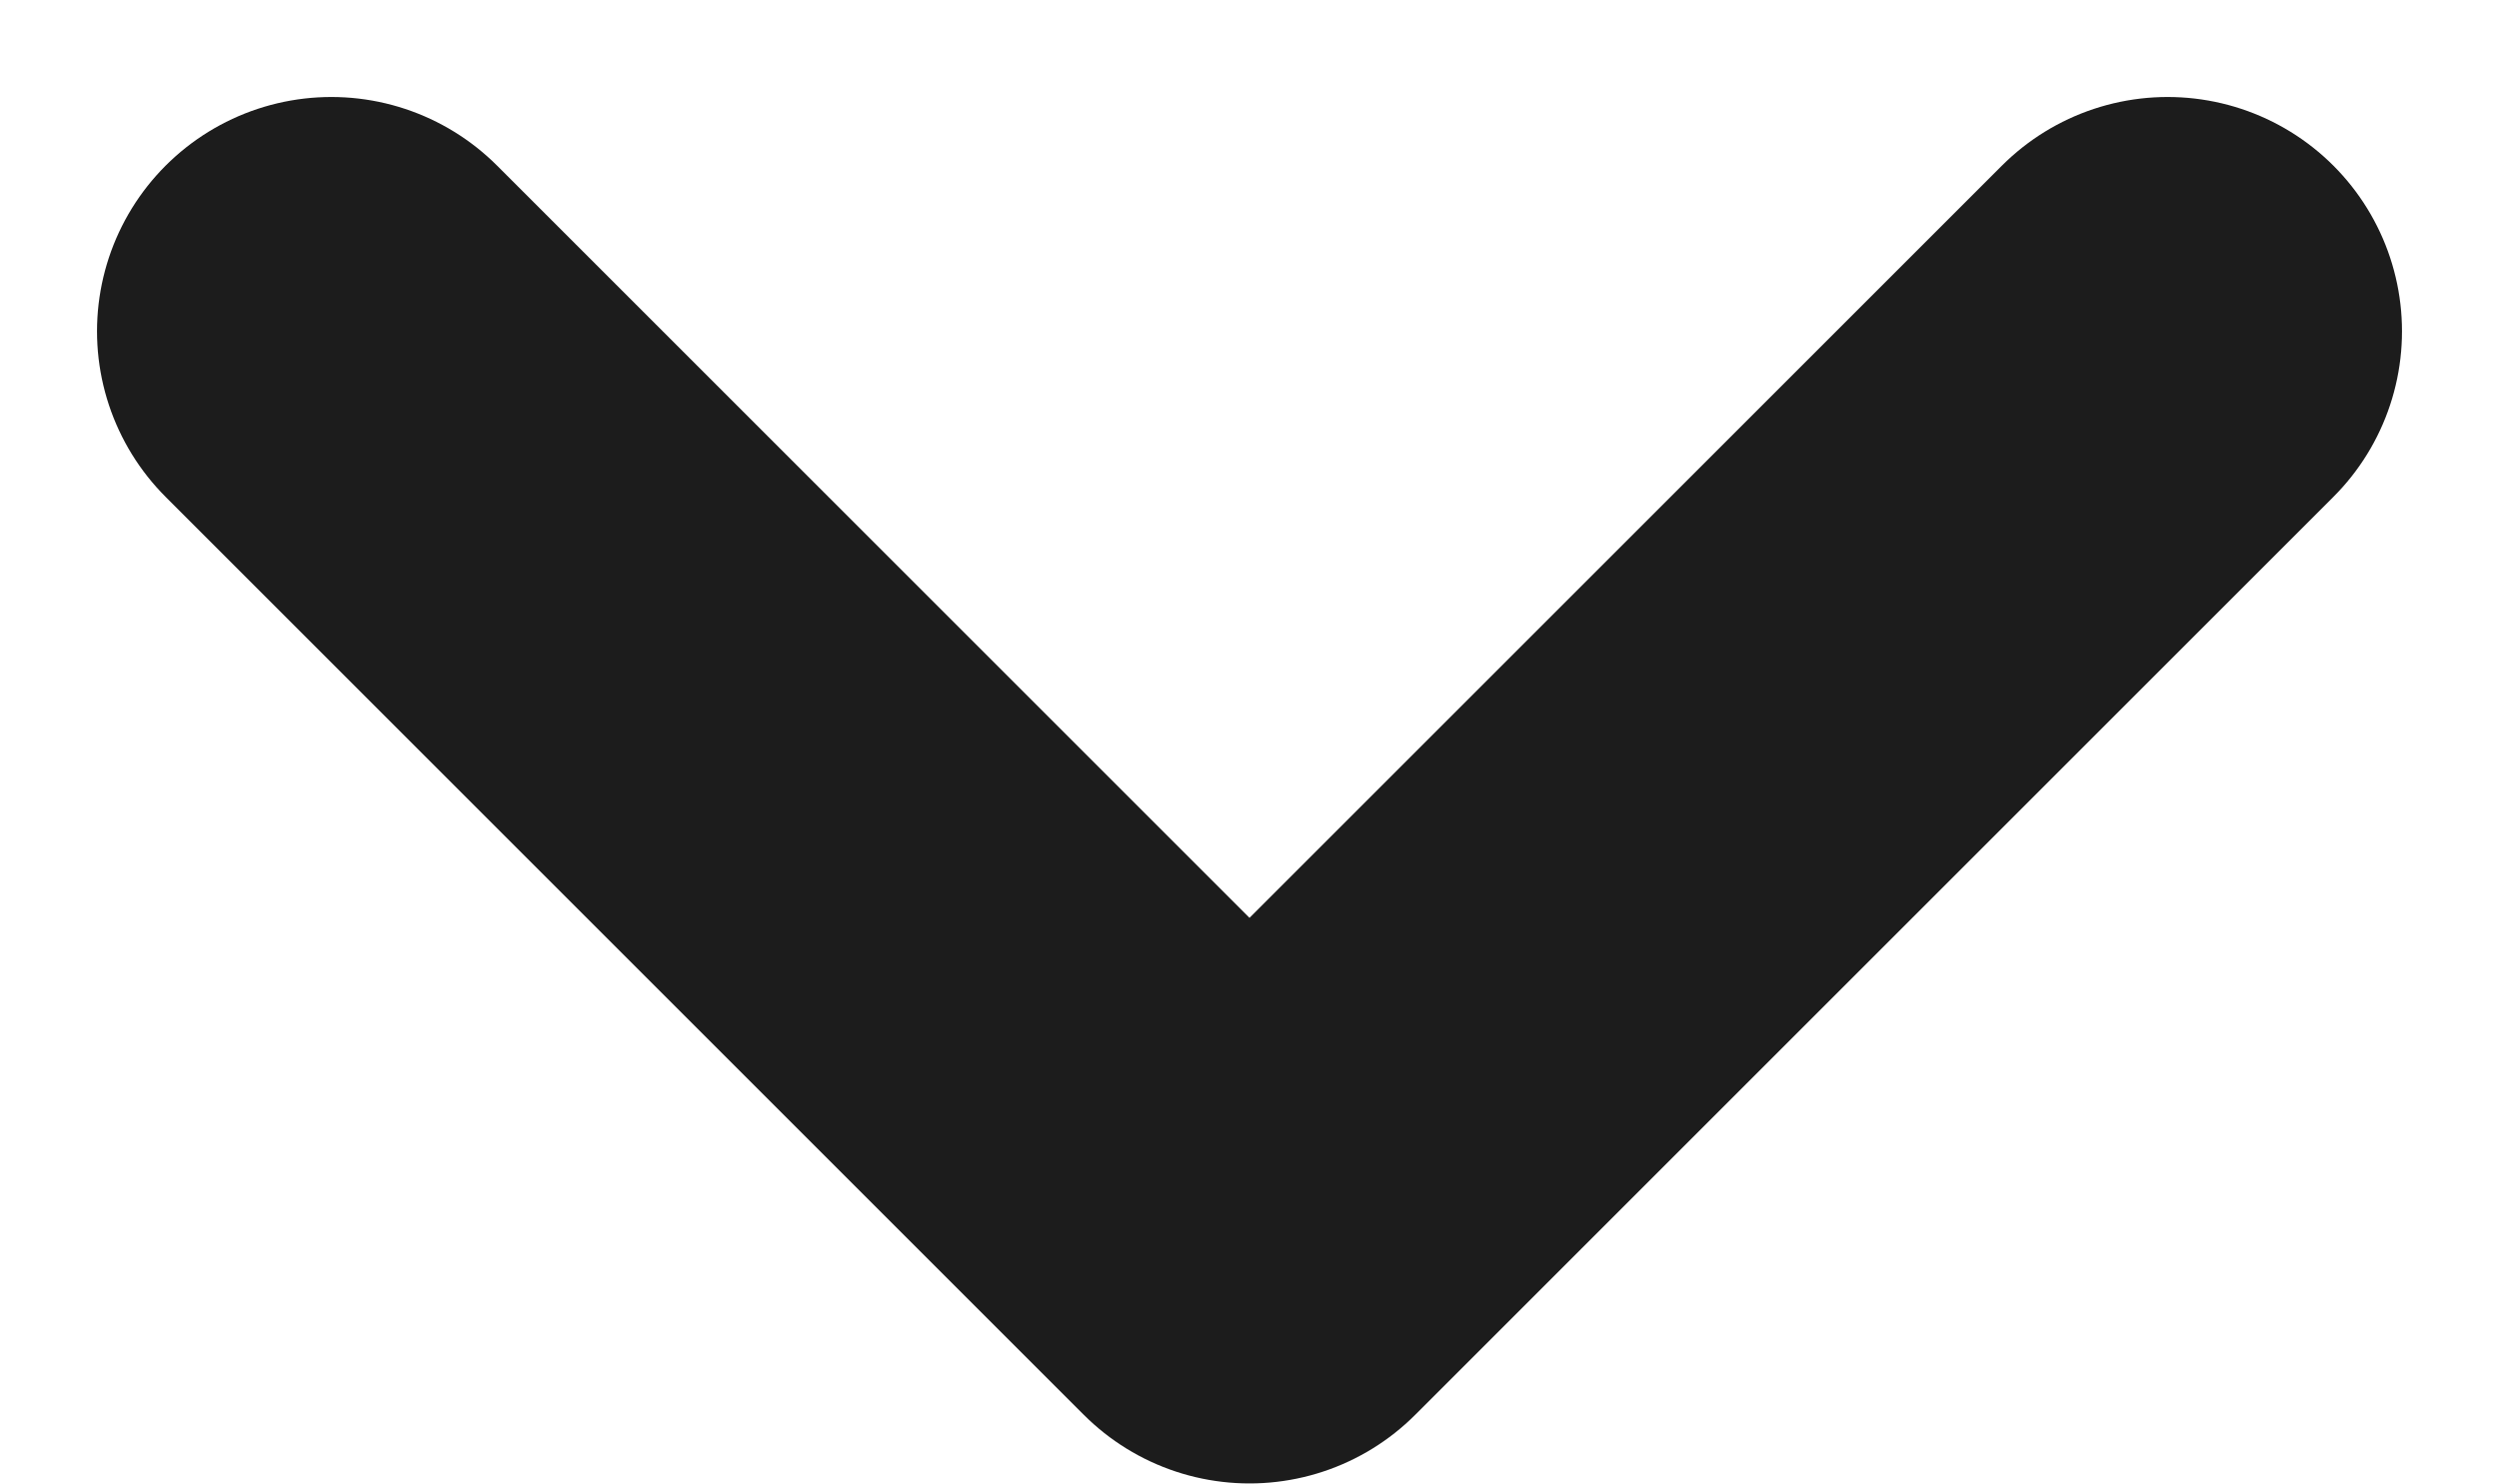 <svg xmlns="http://www.w3.org/2000/svg" width="10.664" height="6.334" viewBox="0 0 10.664 6.334">
  <path id="Path_280" data-name="Path 280" d="M-17726.059-21407.553l3.918,3.918,3.918-3.918" transform="translate(17727.473 21408.967)" fill="none" stroke="#1c1c1c" stroke-linecap="round" stroke-linejoin="round" stroke-width="2"/>
</svg>
